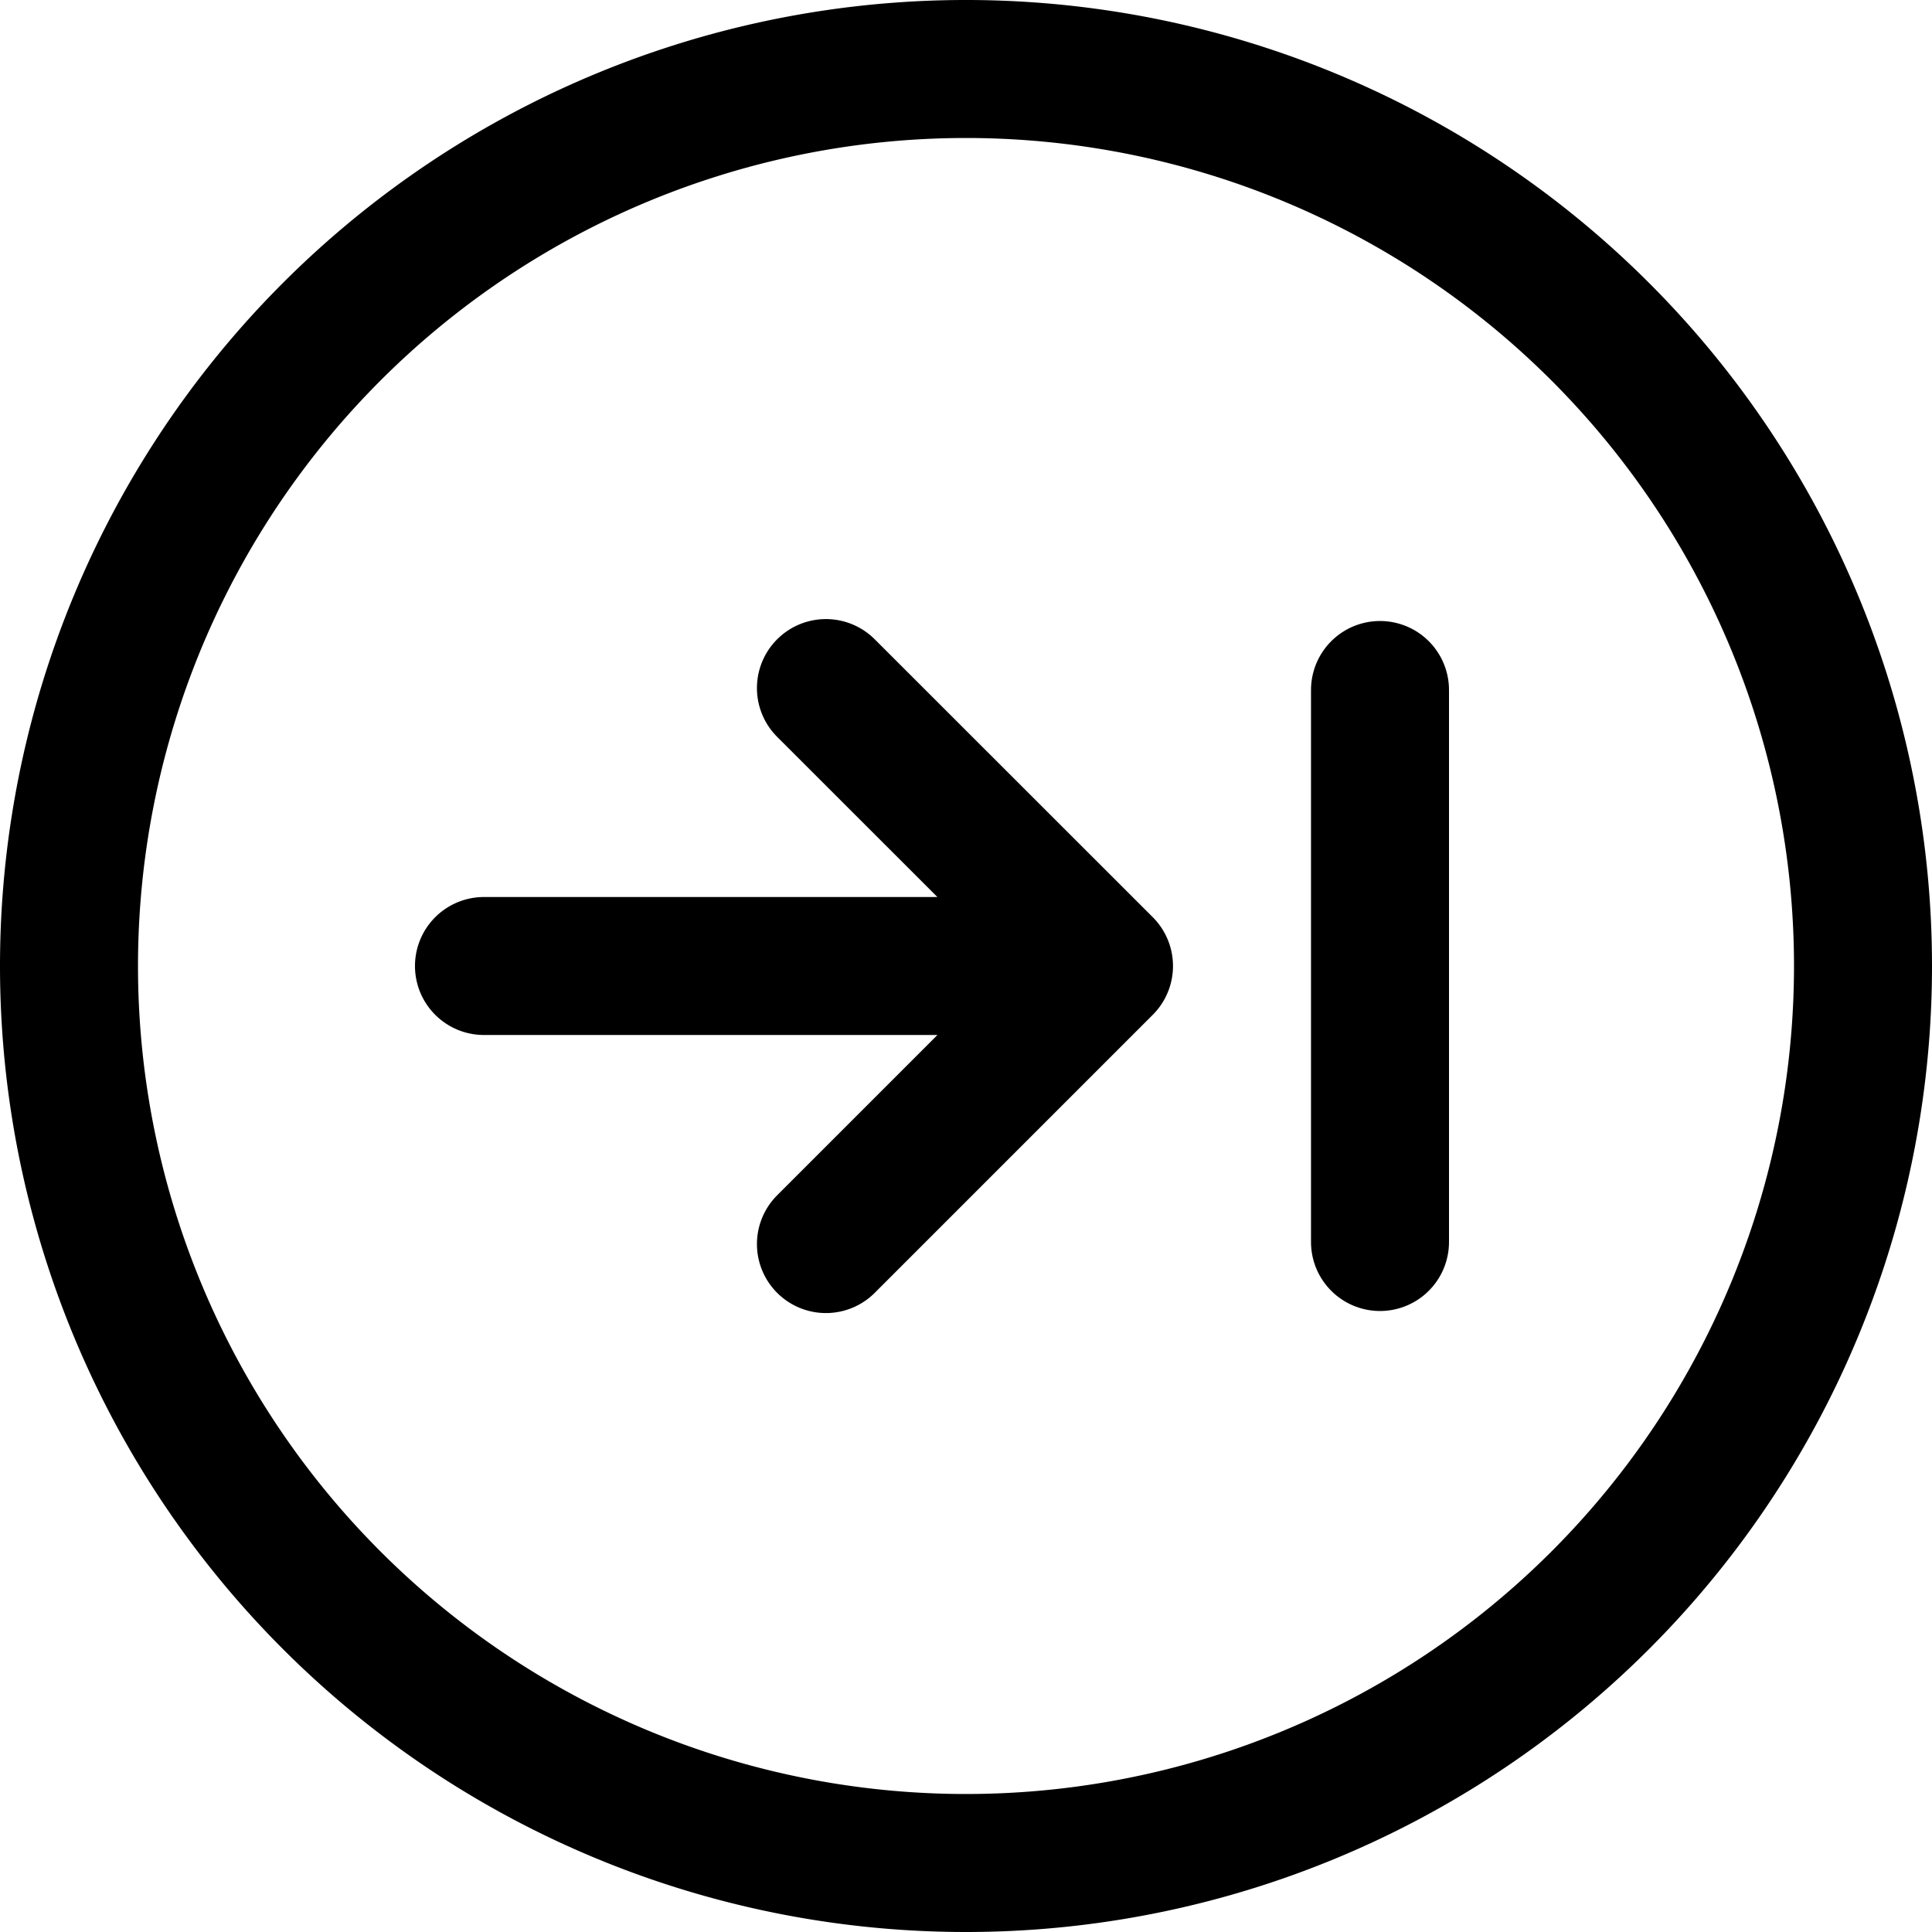 <svg focusable="false" xmlns="http://www.w3.org/2000/svg" fill="none" role="img" aria-label="Icon" viewBox="0 0 14 14">
  <g stroke="currentColor" stroke-linecap="round" stroke-linejoin="round">
    <path d="M13.5 7a6.5 6.5 0 1 0-13 0 6.5 6.5 0 0 0 13 0"/>
    <path d="M5.985 4.986 8 7 5.985 9.015M8 7H3.507M10 5v4"/>
  </g>
</svg>
